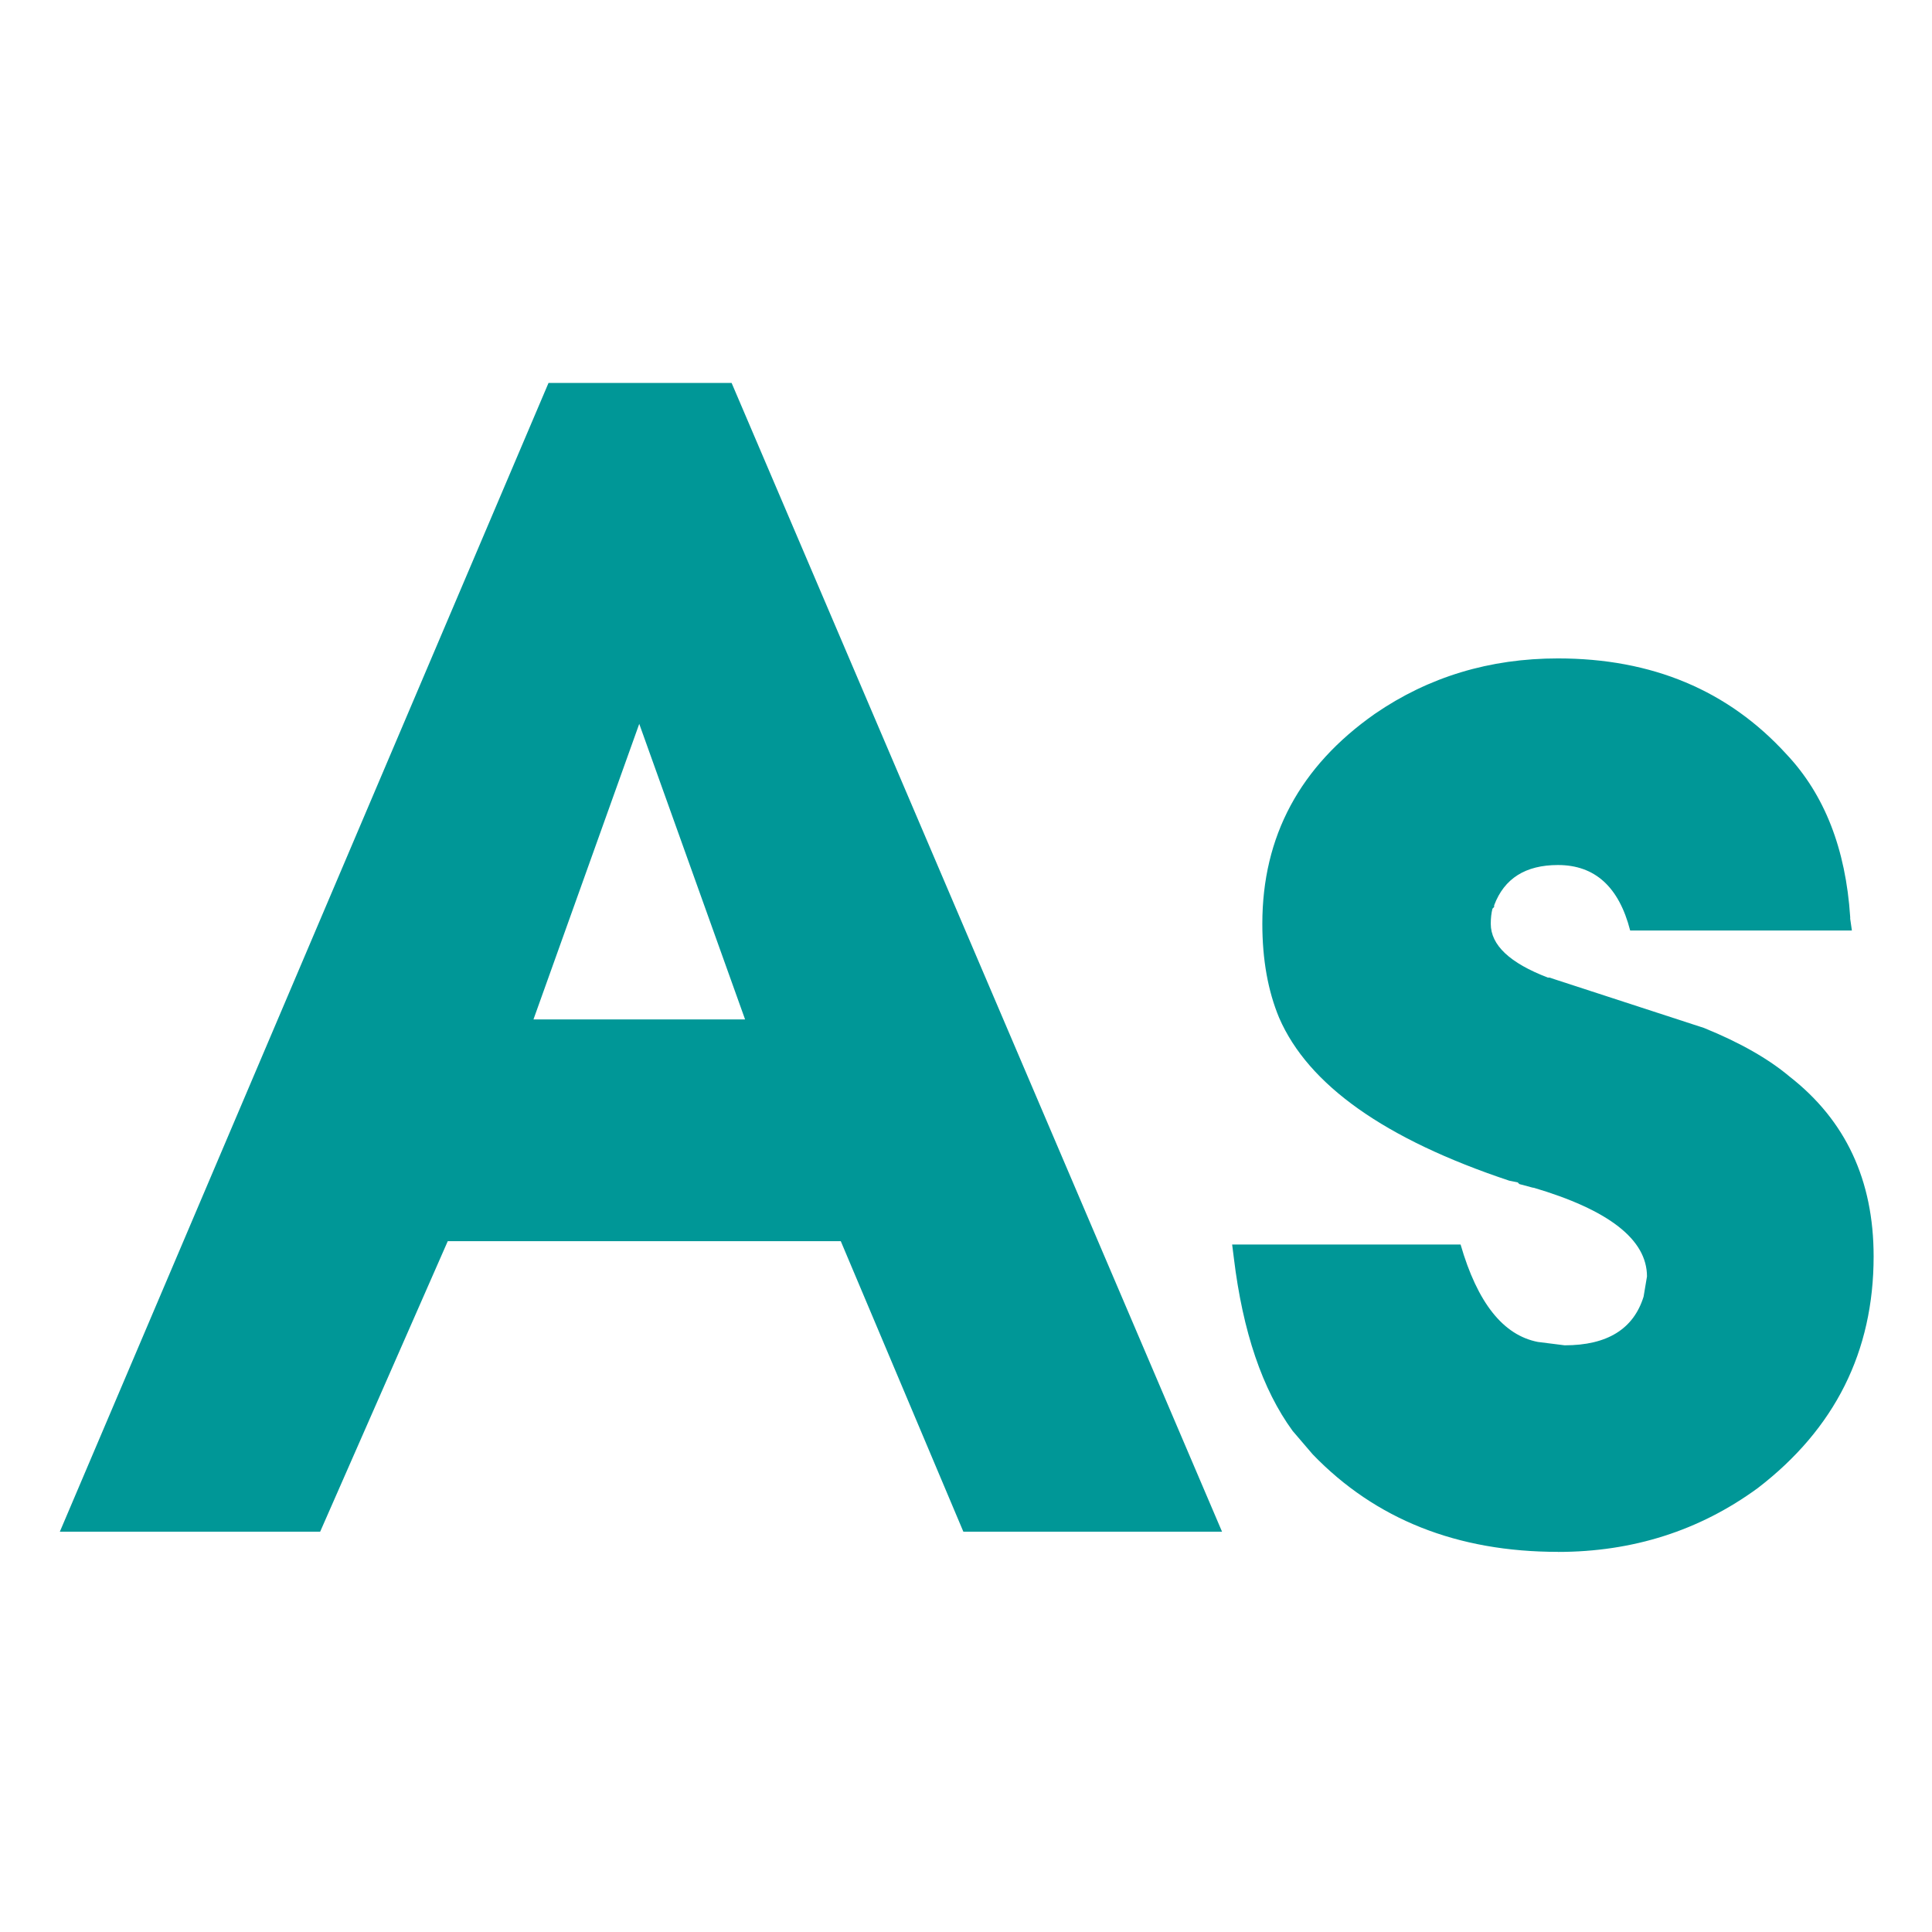 <?xml version="1.0" encoding="UTF-8" standalone="no"?>
<!-- Created with Inkscape (http://www.inkscape.org/) -->

<svg
   width="40"
   height="40"
   viewBox="0 0 10.583 10.583"
   version="1.1"
   id="svg5"
   sodipodi:docname="Asymptote_Icon.svg"
   inkscape:version="1.2.2 (b0a8486541, 2022-12-01)"
   xmlns:inkscape="http://www.inkscape.org/namespaces/inkscape"
   xmlns:sodipodi="http://sodipodi.sourceforge.net/DTD/sodipodi-0.dtd"
   xmlns="http://www.w3.org/2000/svg"
   xmlns:svg="http://www.w3.org/2000/svg">
  <sodipodi:namedview
     id="namedview2516"
     pagecolor="#505050"
     bordercolor="#ffffff"
     borderopacity="1"
     inkscape:showpageshadow="0"
     inkscape:pageopacity="0"
     inkscape:pagecheckerboard="1"
     inkscape:deskcolor="#505050"
     showgrid="false"
     inkscape:zoom="5.9"
     inkscape:cx="19.915254"
     inkscape:cy="20"
     inkscape:window-width="1366"
     inkscape:window-height="694"
     inkscape:window-x="0"
     inkscape:window-y="0"
     inkscape:window-maximized="1"
     inkscape:current-layer="svg5" />
  <defs
     id="defs2">
    <rect
       x="-4.026"
       y="-3.833"
       width="65.927"
       height="63.732"
       id="rect242" />
  </defs>
  <g
     id="layer1">
    <g
       aria-label="As"
       transform="matrix(0.299,0,0,0.299,1.568,-1.346)"
       id="text240"
       style="font-size:40px;line-height:1.25;white-space:pre;shape-inside:url(#rect242);fill:#009797">
      <path
         d="M 12.405,32.563 10.159,27.24 H 2.959 L 0.621,32.563 H -4.148 L 4.805,11.517 H 8.159 L 17.144,32.563 Z m -5.938,-14.8 -1.938,5.415 h 3.877 z"
         style="font-weight:bold;font-family:KerkisSans;-inkscape-font-specification:'KerkisSans Bold'"
         id="path2635" />
      <path
         d="m 23.298,32.932 q -2.769,0 -4.492,-1.785 l -0.369,-0.431 q -0.831,-1.138 -1.077,-3.169 l -0.031,-0.246 h 4.185 q 0.462,1.6 1.415,1.785 l 0.492,0.062 q 1.169,0 1.446,-0.892 l 0.062,-0.369 q 0,-1.015 -2.092,-1.631 0.092,0.031 -0.246,-0.062 l -0.031,-0.031 -0.154,-0.031 Q 18.99,24.994 18.19,23.148 17.882,22.409 17.882,21.425 q 0,-2.4 2.062,-3.846 1.477,-1.015 3.354,-1.015 2.585,0 4.185,1.754 1.046,1.108 1.169,2.985 v 0.031 l 0.031,0.215 h -4.062 q -0.308,-1.2 -1.323,-1.2 -0.892,0 -1.169,0.738 v 0.031 l -0.031,0.031 q -0.031,0.123 -0.031,0.277 0,0.585 1.046,0.985 v 0 h 0.031 q 0,0 0.092,0.031 l 2.738,0.892 q 0.985,0.4 1.569,0.892 1.538,1.2 1.538,3.292 0,2.615 -2.123,4.246 -1.6,1.169 -3.662,1.169 z"
         style="font-weight:bold;font-family:KerkisSans;-inkscape-font-specification:'KerkisSans Bold'"
         id="path2637" />
    </g>
  </g>
</svg>
